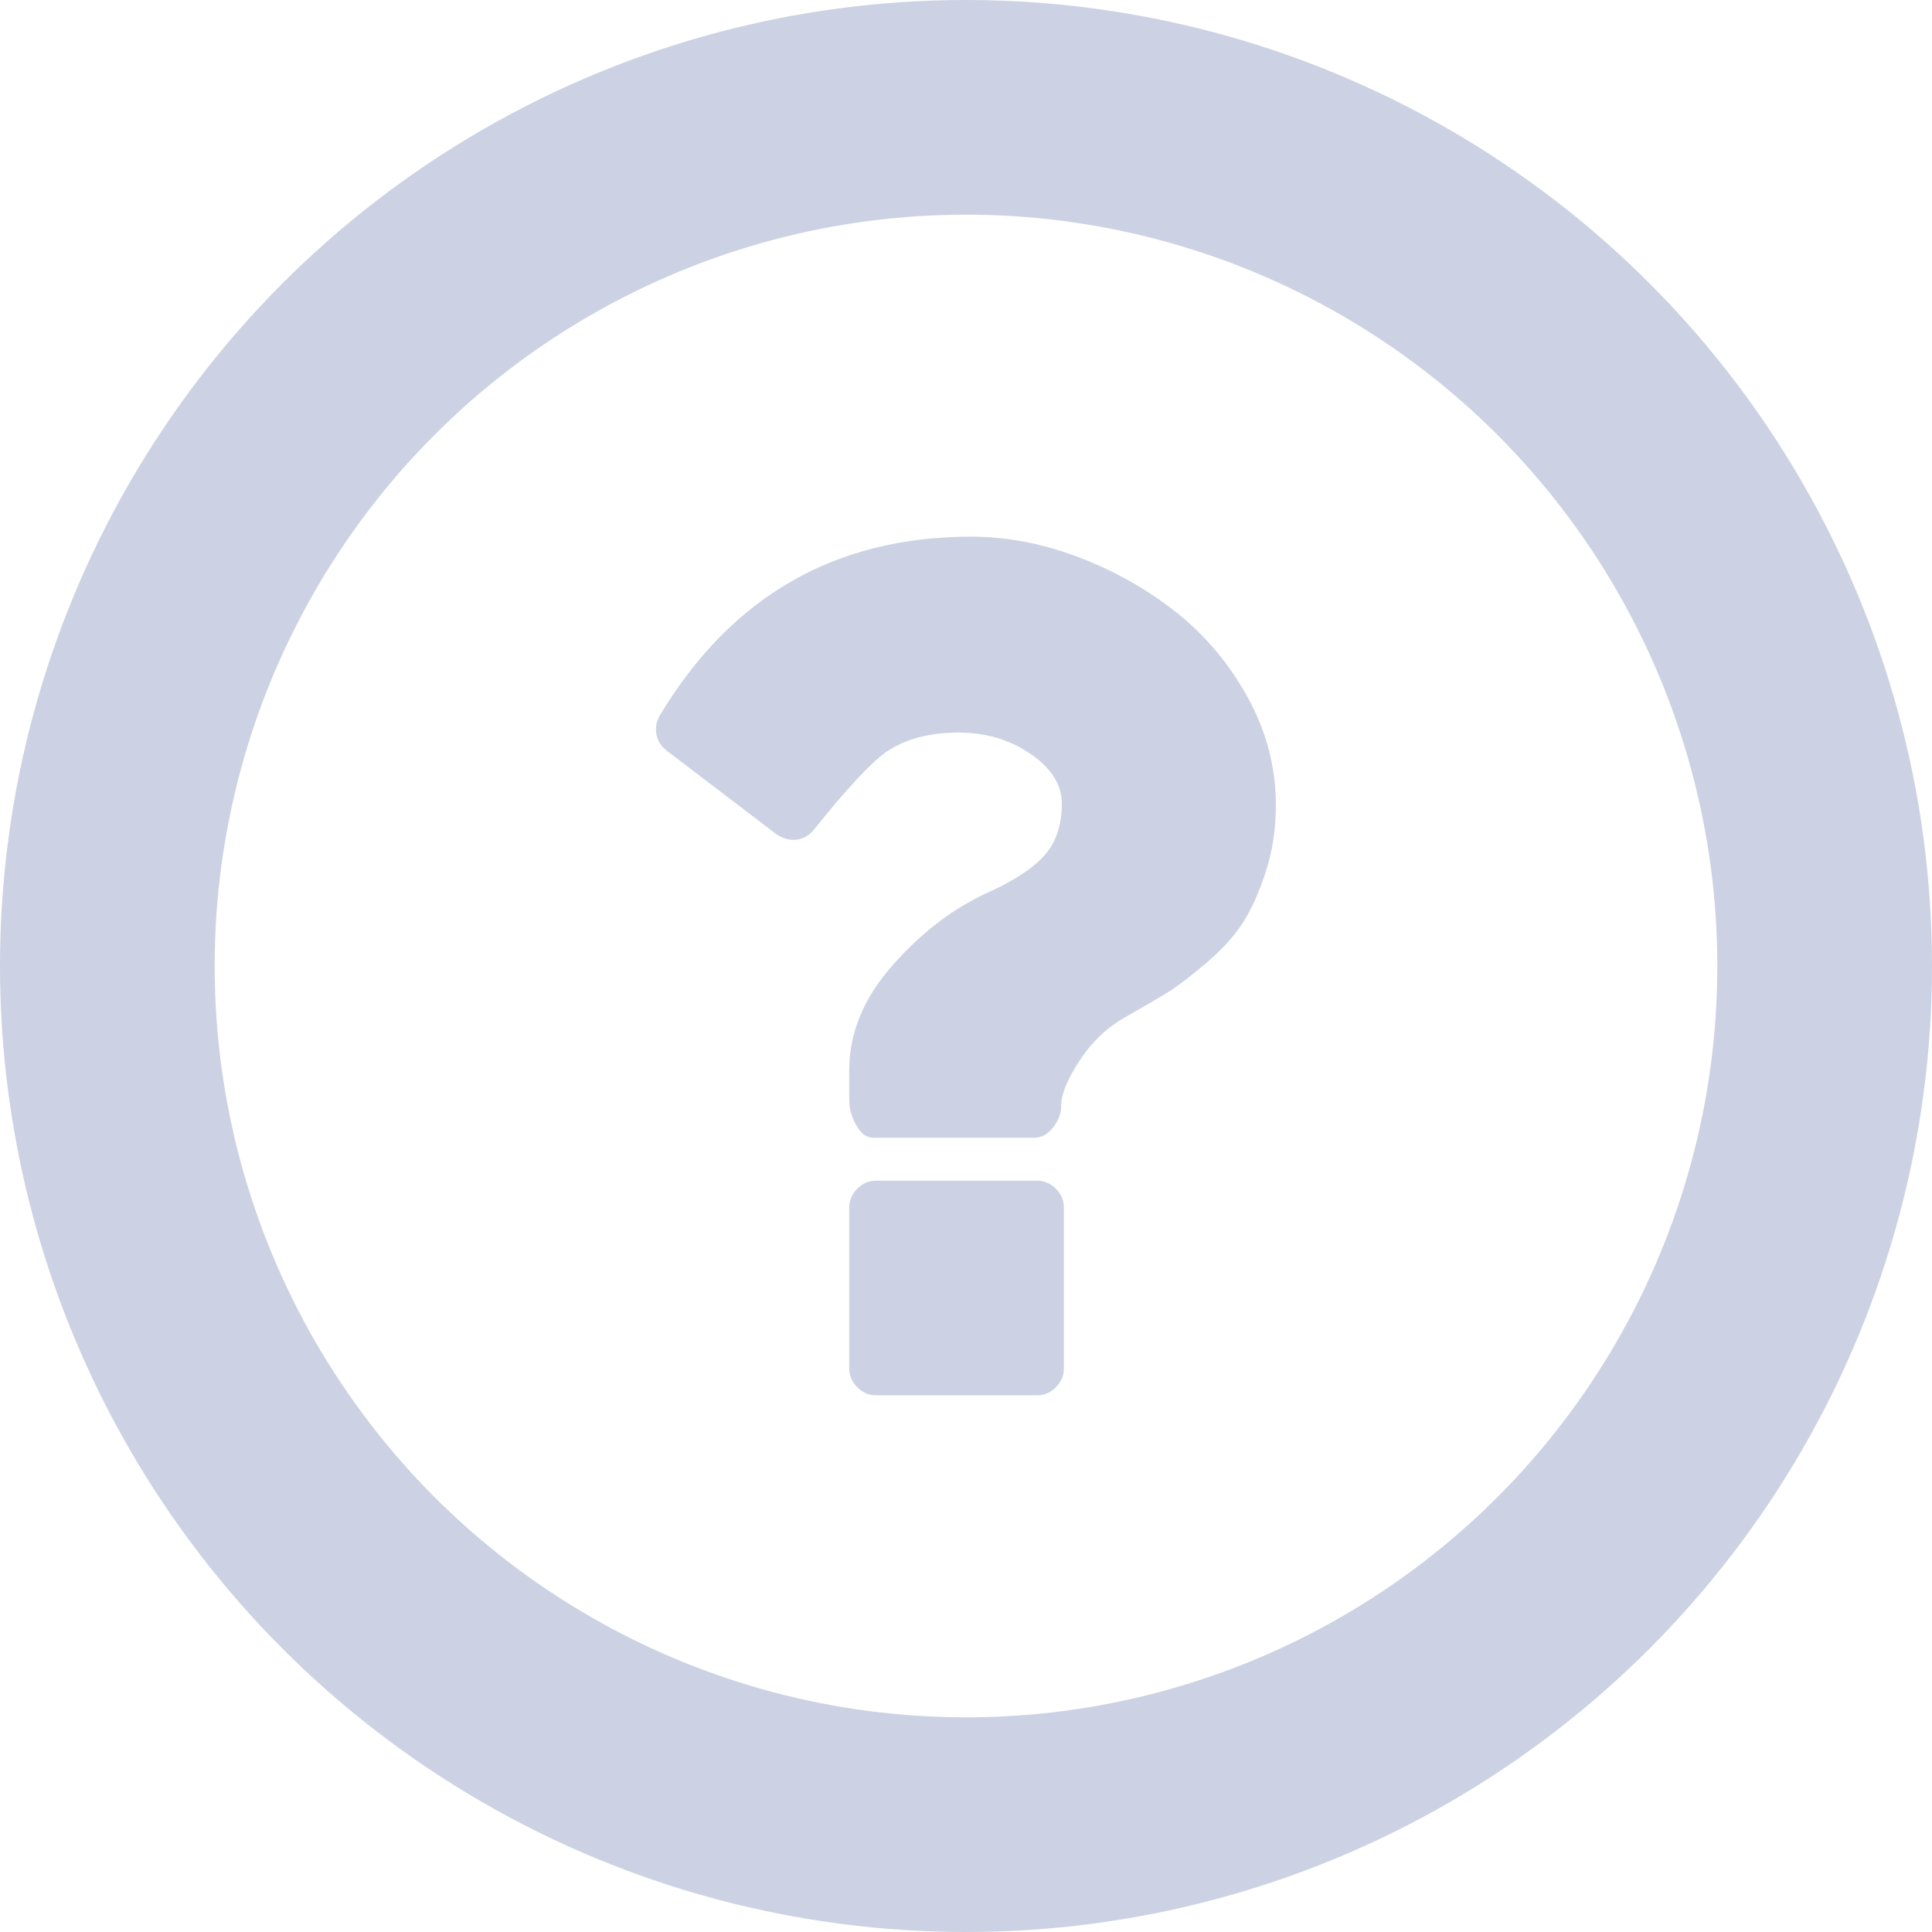 <svg width="18" height="18" viewBox="0 0 18 18" fill="none" xmlns="http://www.w3.org/2000/svg">
<circle cx="9" cy="9" r="8" stroke="#CCD2E3" stroke-width="2"/>
<path d="M9.662 11H8.162C8.095 11 8.037 11.025 7.987 11.075C7.937 11.125 7.912 11.183 7.912 11.25V12.75C7.912 12.817 7.937 12.875 7.987 12.925C8.037 12.975 8.095 13 8.162 13H9.662C9.729 13 9.787 12.975 9.837 12.925C9.887 12.875 9.912 12.817 9.912 12.75V11.25C9.912 11.183 9.887 11.125 9.837 11.075C9.787 11.025 9.729 11 9.662 11Z" fill="#CCD2E3"/>
<path d="M11.631 6.509C11.46 6.195 11.239 5.929 10.968 5.712C10.697 5.496 10.393 5.323 10.056 5.194C9.718 5.065 9.383 5 9.049 5C7.783 5 6.816 5.554 6.149 6.663C6.116 6.717 6.105 6.775 6.115 6.838C6.125 6.9 6.158 6.952 6.212 6.994L7.237 7.775C7.291 7.808 7.343 7.825 7.393 7.825C7.468 7.825 7.533 7.792 7.587 7.725C7.887 7.35 8.11 7.11 8.256 7.006C8.435 6.885 8.66 6.825 8.931 6.825C9.185 6.825 9.409 6.892 9.603 7.025C9.796 7.158 9.893 7.312 9.893 7.487C9.893 7.683 9.841 7.842 9.737 7.962C9.633 8.083 9.458 8.2 9.212 8.312C8.887 8.458 8.589 8.684 8.318 8.991C8.047 9.297 7.912 9.623 7.912 9.969V10.25C7.912 10.329 7.934 10.407 7.978 10.484C8.021 10.562 8.074 10.6 8.137 10.6H9.637C9.704 10.6 9.762 10.568 9.812 10.503C9.862 10.439 9.887 10.371 9.887 10.3C9.887 10.196 9.944 10.056 10.059 9.881C10.173 9.706 10.316 9.571 10.487 9.475C10.649 9.383 10.776 9.309 10.868 9.253C10.96 9.197 11.08 9.106 11.228 8.981C11.376 8.856 11.49 8.732 11.571 8.609C11.653 8.486 11.726 8.327 11.79 8.131C11.855 7.935 11.887 7.725 11.887 7.5C11.887 7.154 11.802 6.824 11.631 6.509Z" fill="#CCD2E3"/>
</svg>
